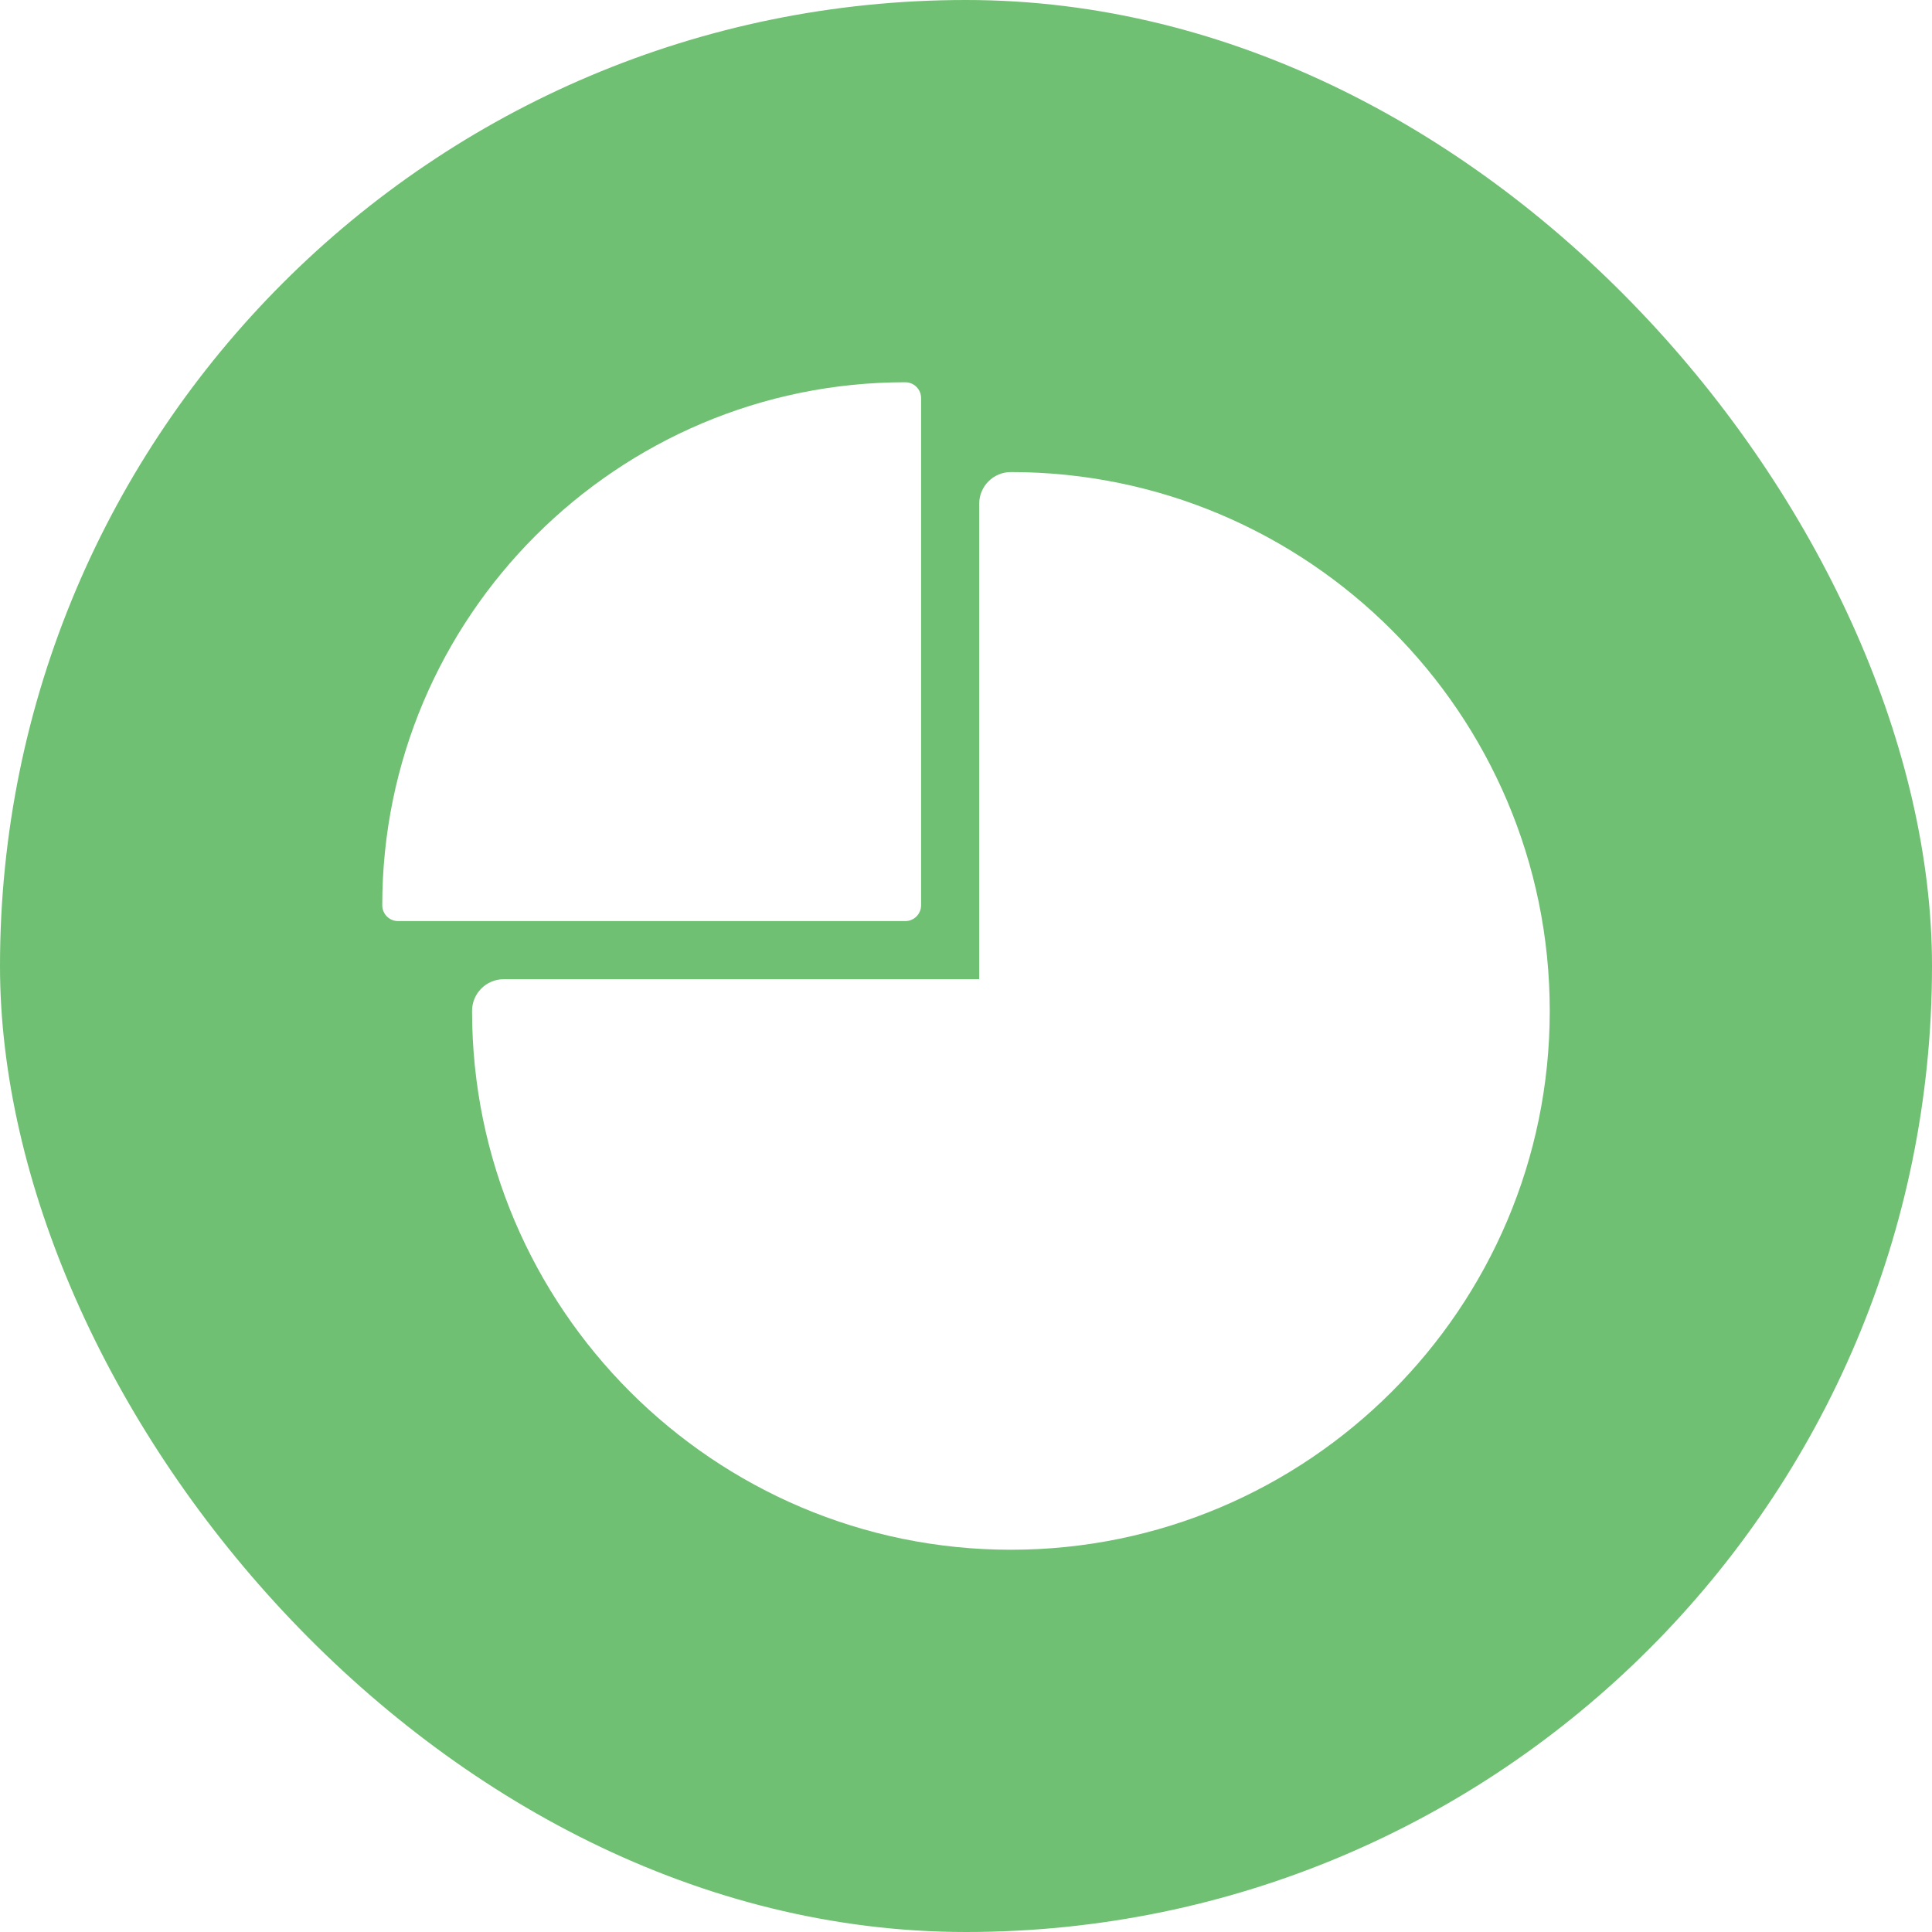<svg class="svgicon" id="svg52" preserveAspectRatio="xMidYMid meet" xmlns="http://www.w3.org/2000/svg" viewBox="0 0 128 128"><rect x="0" y="0" width="128" height="128" style="fill: rgb(111, 192, 114)" rx="64" ry="64"></rect><g transform="scale(0.7) translate(27.429, 27.429)"><style> #svg52 path, #svg52 circle, #svg52 polygon, #svg52 rect { fill: rgb(255, 255, 255) } #svg52 defs &gt; path { fill: none }  #svg52 path[fill="none"], #svg52 circle[fill="none"], #svg52 polygon[fill="none"], #svg52 rect[fill="none"] { fill: none } </style><style type="text/css"> #svg52 .st0{fill:rgb(255, 255, 255);} </style><path class="st0" d="M68.25,17.25c-1.658,0-3,1.343-3,3v45h-45c-1.658,0-3,1.343-3,3c0,28.121,22.879,51,51,51s51-22.879,51-51 S96.371,17.25,68.25,17.25z"></path><path class="st0" d="M59.75,58.25v-48c0-0.828-0.672-1.5-1.5-1.5c-27.295,0-49.5,22.206-49.5,49.5c0,0.828,0.672,1.5,1.5,1.5h48 C59.078,59.75,59.75,59.078,59.75,58.25z"></path></g></svg>
